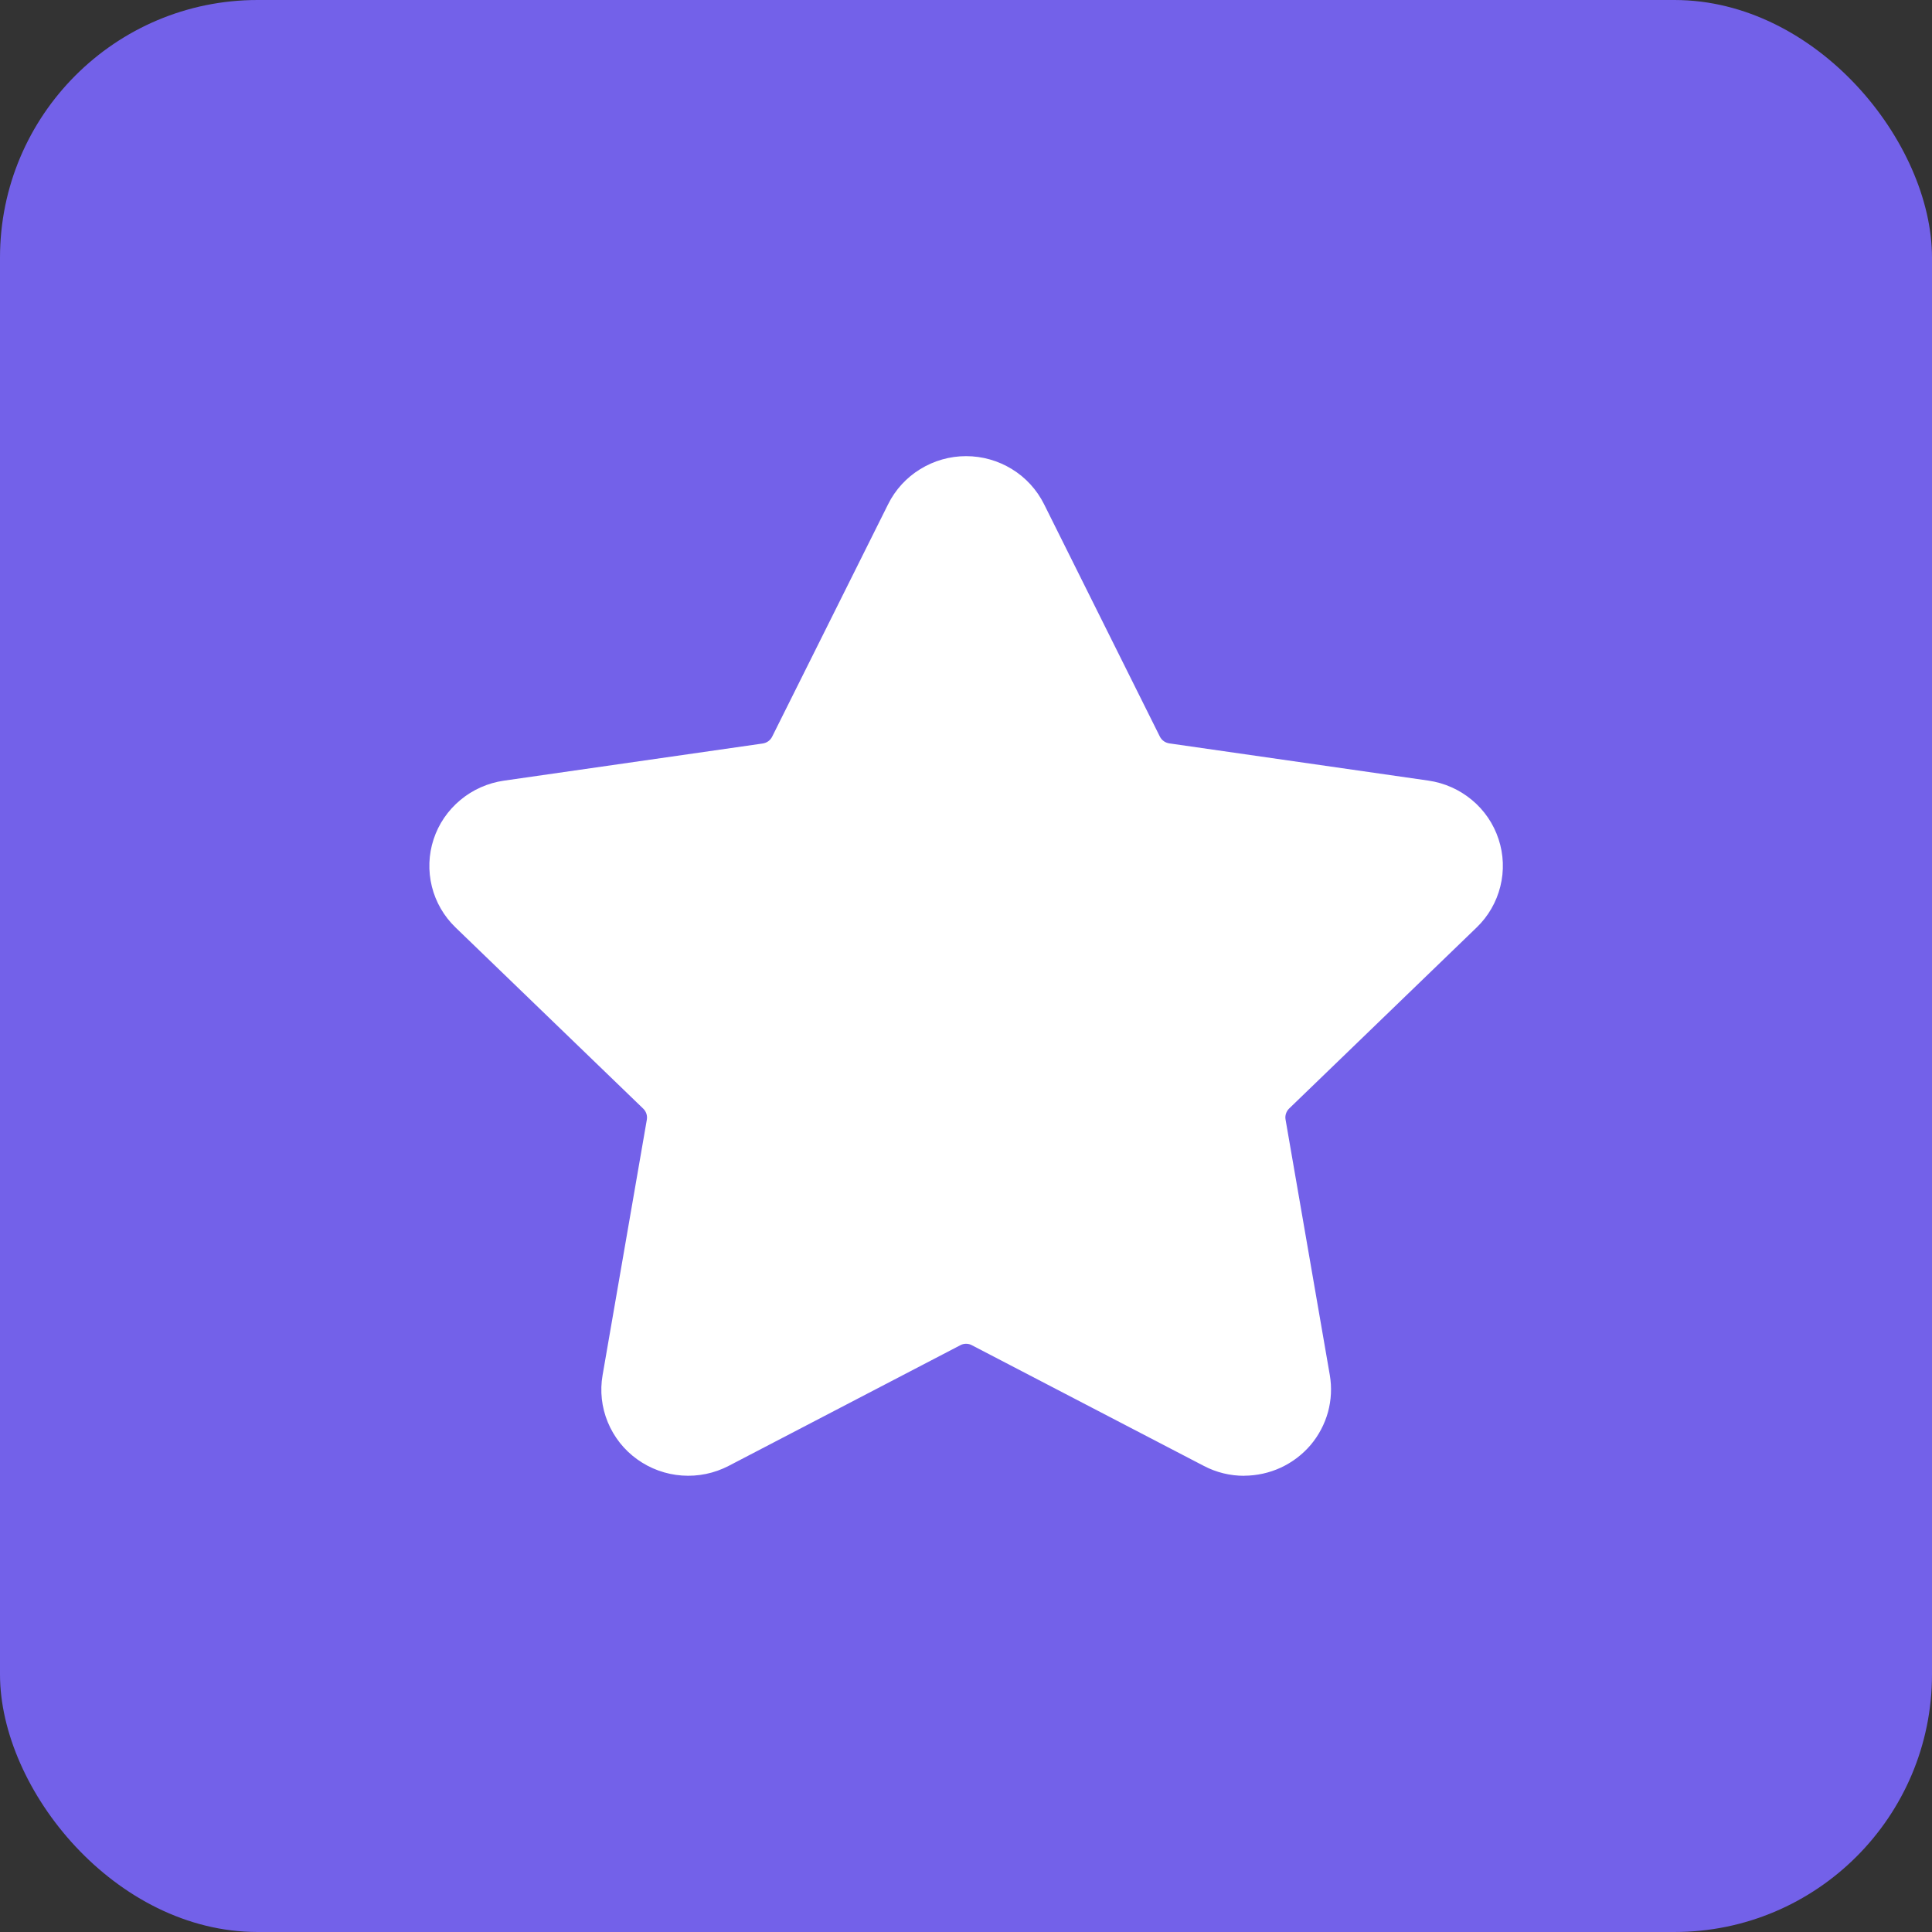 <svg width="30" height="30" viewBox="0 0 30 30" fill="none" xmlns="http://www.w3.org/2000/svg">
<rect x="0" y="0" width="30" height="30" fill="#333333" stroke="none"/>
<rect width="30" height="30" rx="4" fill="#7361E9"/>
<path d="M19.321 22.916C19.102 22.917 18.886 22.864 18.692 22.762L15.094 20.89C15.066 20.874 15.034 20.866 15.001 20.866C14.969 20.866 14.937 20.874 14.909 20.89L11.315 22.762C11.092 22.878 10.841 22.93 10.59 22.912C10.339 22.894 10.098 22.807 9.894 22.66C9.69 22.514 9.532 22.313 9.437 22.082C9.342 21.851 9.314 21.599 9.357 21.353L10.044 17.386C10.049 17.354 10.047 17.323 10.037 17.293C10.027 17.263 10.01 17.236 9.987 17.214L7.075 14.403C6.894 14.229 6.766 14.008 6.706 13.766C6.646 13.523 6.655 13.269 6.733 13.032C6.811 12.794 6.955 12.584 7.148 12.423C7.341 12.262 7.575 12.158 7.825 12.122L11.844 11.545C11.875 11.54 11.905 11.528 11.93 11.51C11.956 11.491 11.976 11.467 11.99 11.439L13.791 7.829C13.902 7.605 14.075 7.416 14.289 7.285C14.503 7.153 14.749 7.083 15.001 7.083C15.253 7.083 15.5 7.153 15.714 7.285C15.928 7.416 16.1 7.605 16.212 7.829L18.01 11.437C18.024 11.465 18.044 11.489 18.07 11.508C18.095 11.526 18.125 11.538 18.156 11.543L22.179 12.121C22.429 12.157 22.663 12.261 22.856 12.422C23.049 12.582 23.192 12.793 23.27 13.031C23.348 13.268 23.358 13.522 23.297 13.765C23.237 14.007 23.11 14.228 22.929 14.402L20.019 17.212C19.996 17.234 19.979 17.261 19.969 17.291C19.959 17.321 19.956 17.353 19.962 17.384L20.649 21.351C20.682 21.543 20.672 21.739 20.621 21.927C20.569 22.114 20.477 22.289 20.351 22.438C20.224 22.587 20.067 22.706 19.889 22.789C19.711 22.871 19.517 22.914 19.321 22.915V22.916Z" fill="white"/>
</svg>
